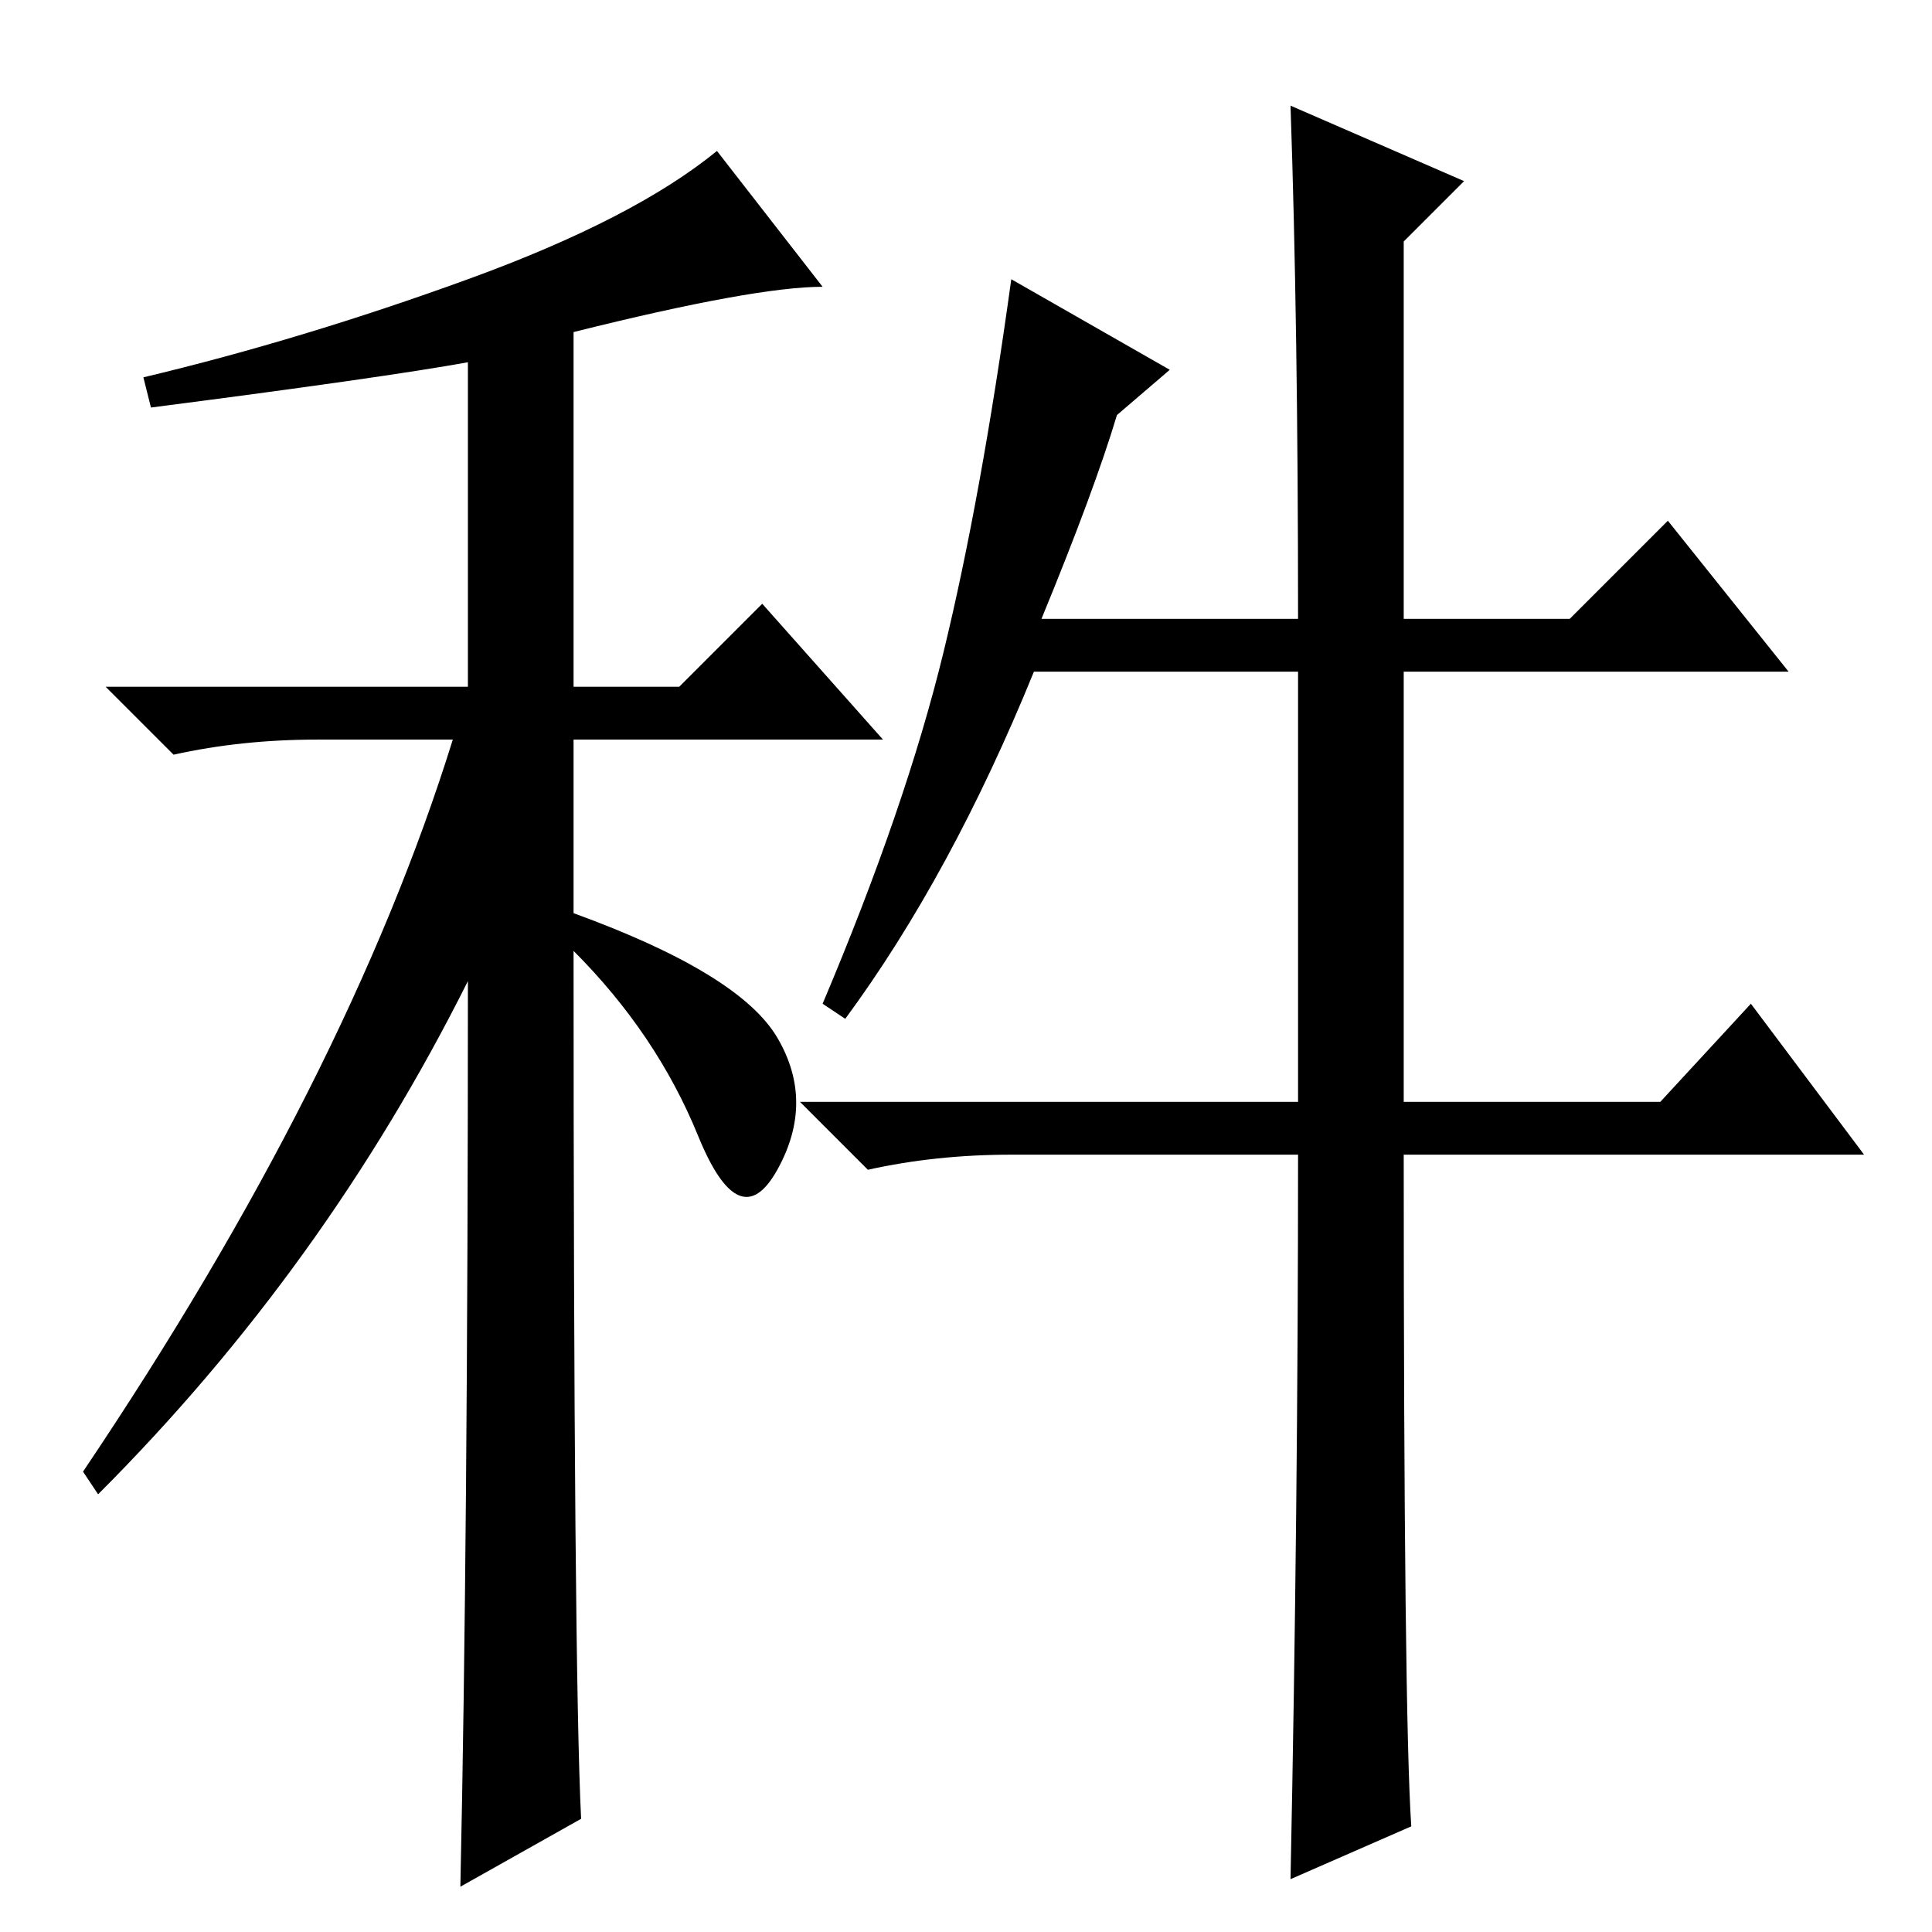 <?xml version="1.0" standalone="no"?>
<!DOCTYPE svg PUBLIC "-//W3C//DTD SVG 1.1//EN" "http://www.w3.org/Graphics/SVG/1.1/DTD/svg11.dtd" >
<svg xmlns="http://www.w3.org/2000/svg" xmlns:xlink="http://www.w3.org/1999/xlink" version="1.1" viewBox="0 -36 256 256">
  <g transform="matrix(1 0 0 -1 0 220)">
   <path fill="currentColor"
d="M20 202l-1 4q21 5 43 13t33 17l14 -18q-9 0 -33 -6v-47h14l11 11l16 -18h-41v-23q22 -8 27 -16.5t0 -17.5t-10.5 4.5t-16.5 24.5q0 -95 1 -115l-16 -9q1 46 1 120q-19 -38 -49 -68l-2 3q35 52 49 97h-18q-10 0 -19 -2l-9 9h48v43q-11 -2 -42 -6zM171 242l23 -10l-8 -8
v-50h22l13 13l16 -20h-51v-57h34l12 13l15 -20h-61q0 -74 1 -89l-16 -7q1 49 1 96h-38q-10 0 -19 -2l-9 9h66v57h-35q-11 -27 -25 -46l-3 2q11 26 16 46.5t9 49.5l21 -12l-7 -6q-3 -10 -10 -27h34q0 39 -1 68z" />
  </g>

</svg>

